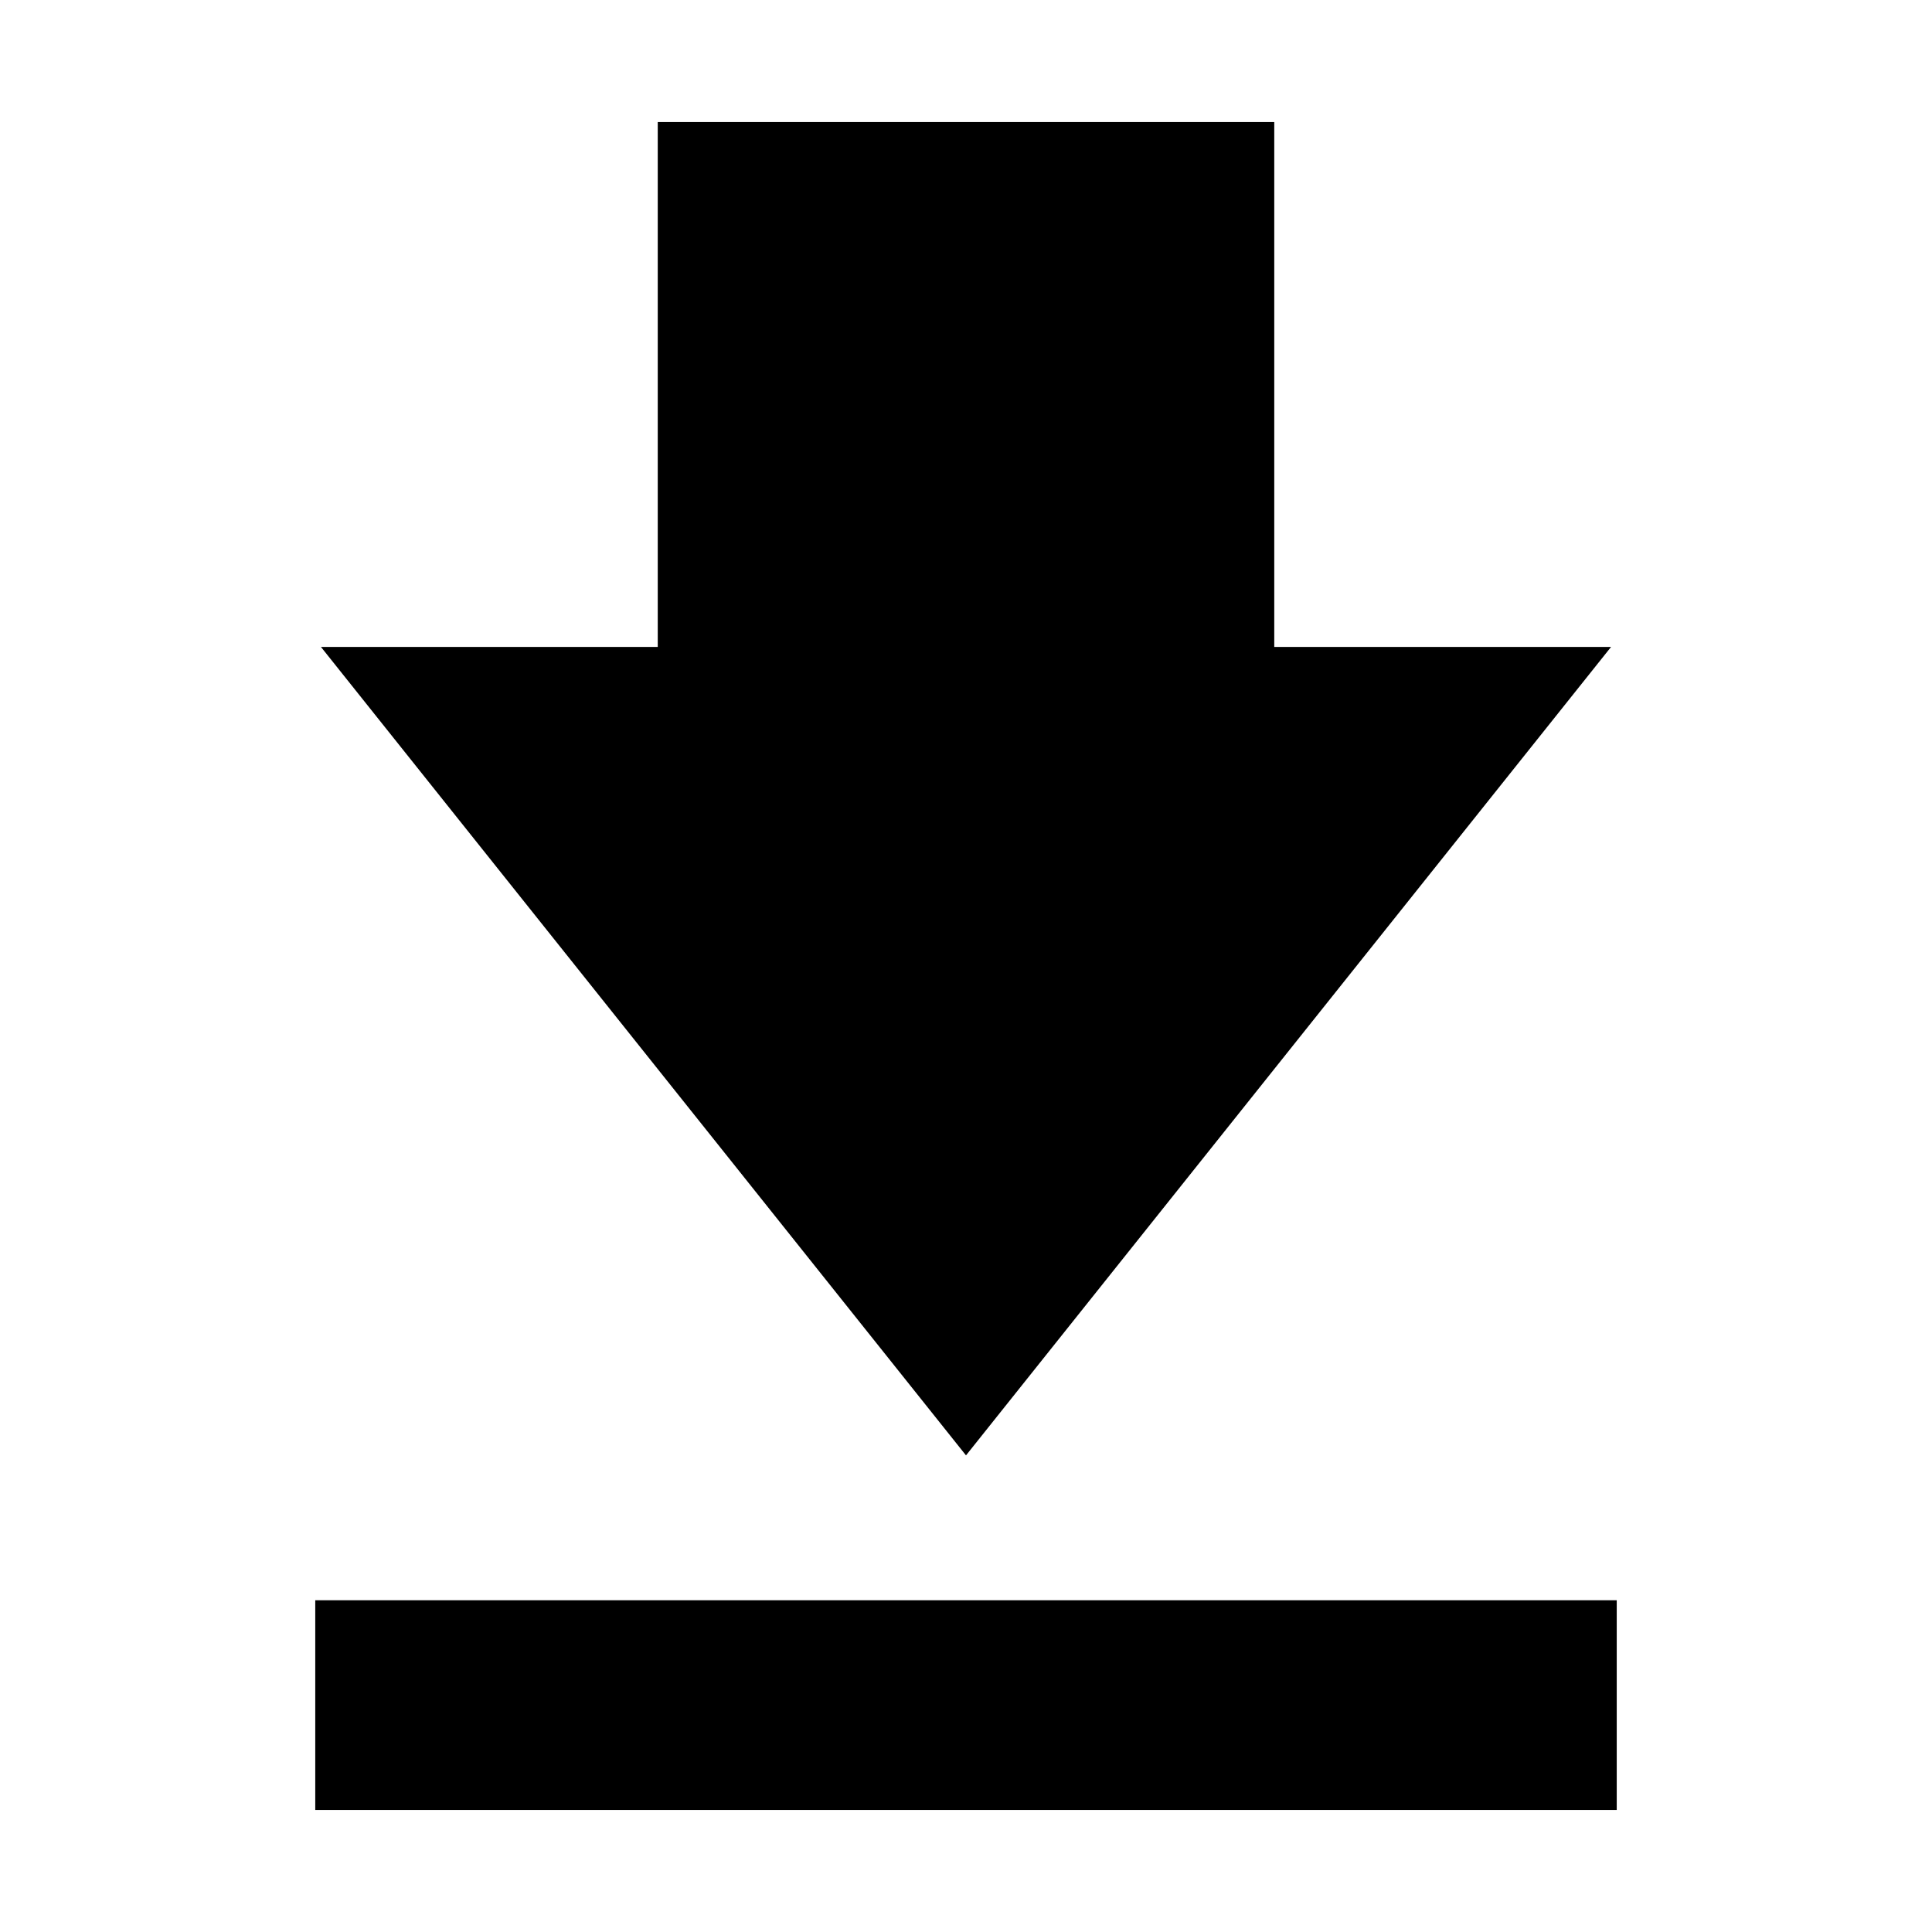 <svg xmlns="http://www.w3.org/2000/svg" height="20" viewBox="0 -960 960 960" width="20"><path d="M156.65-60.65v-104.18h646.7v104.18h-646.7ZM480-236.83 159.48-638.54h167.35v-260.81h306.34v260.81h167.35L480-236.83Z"/></svg>